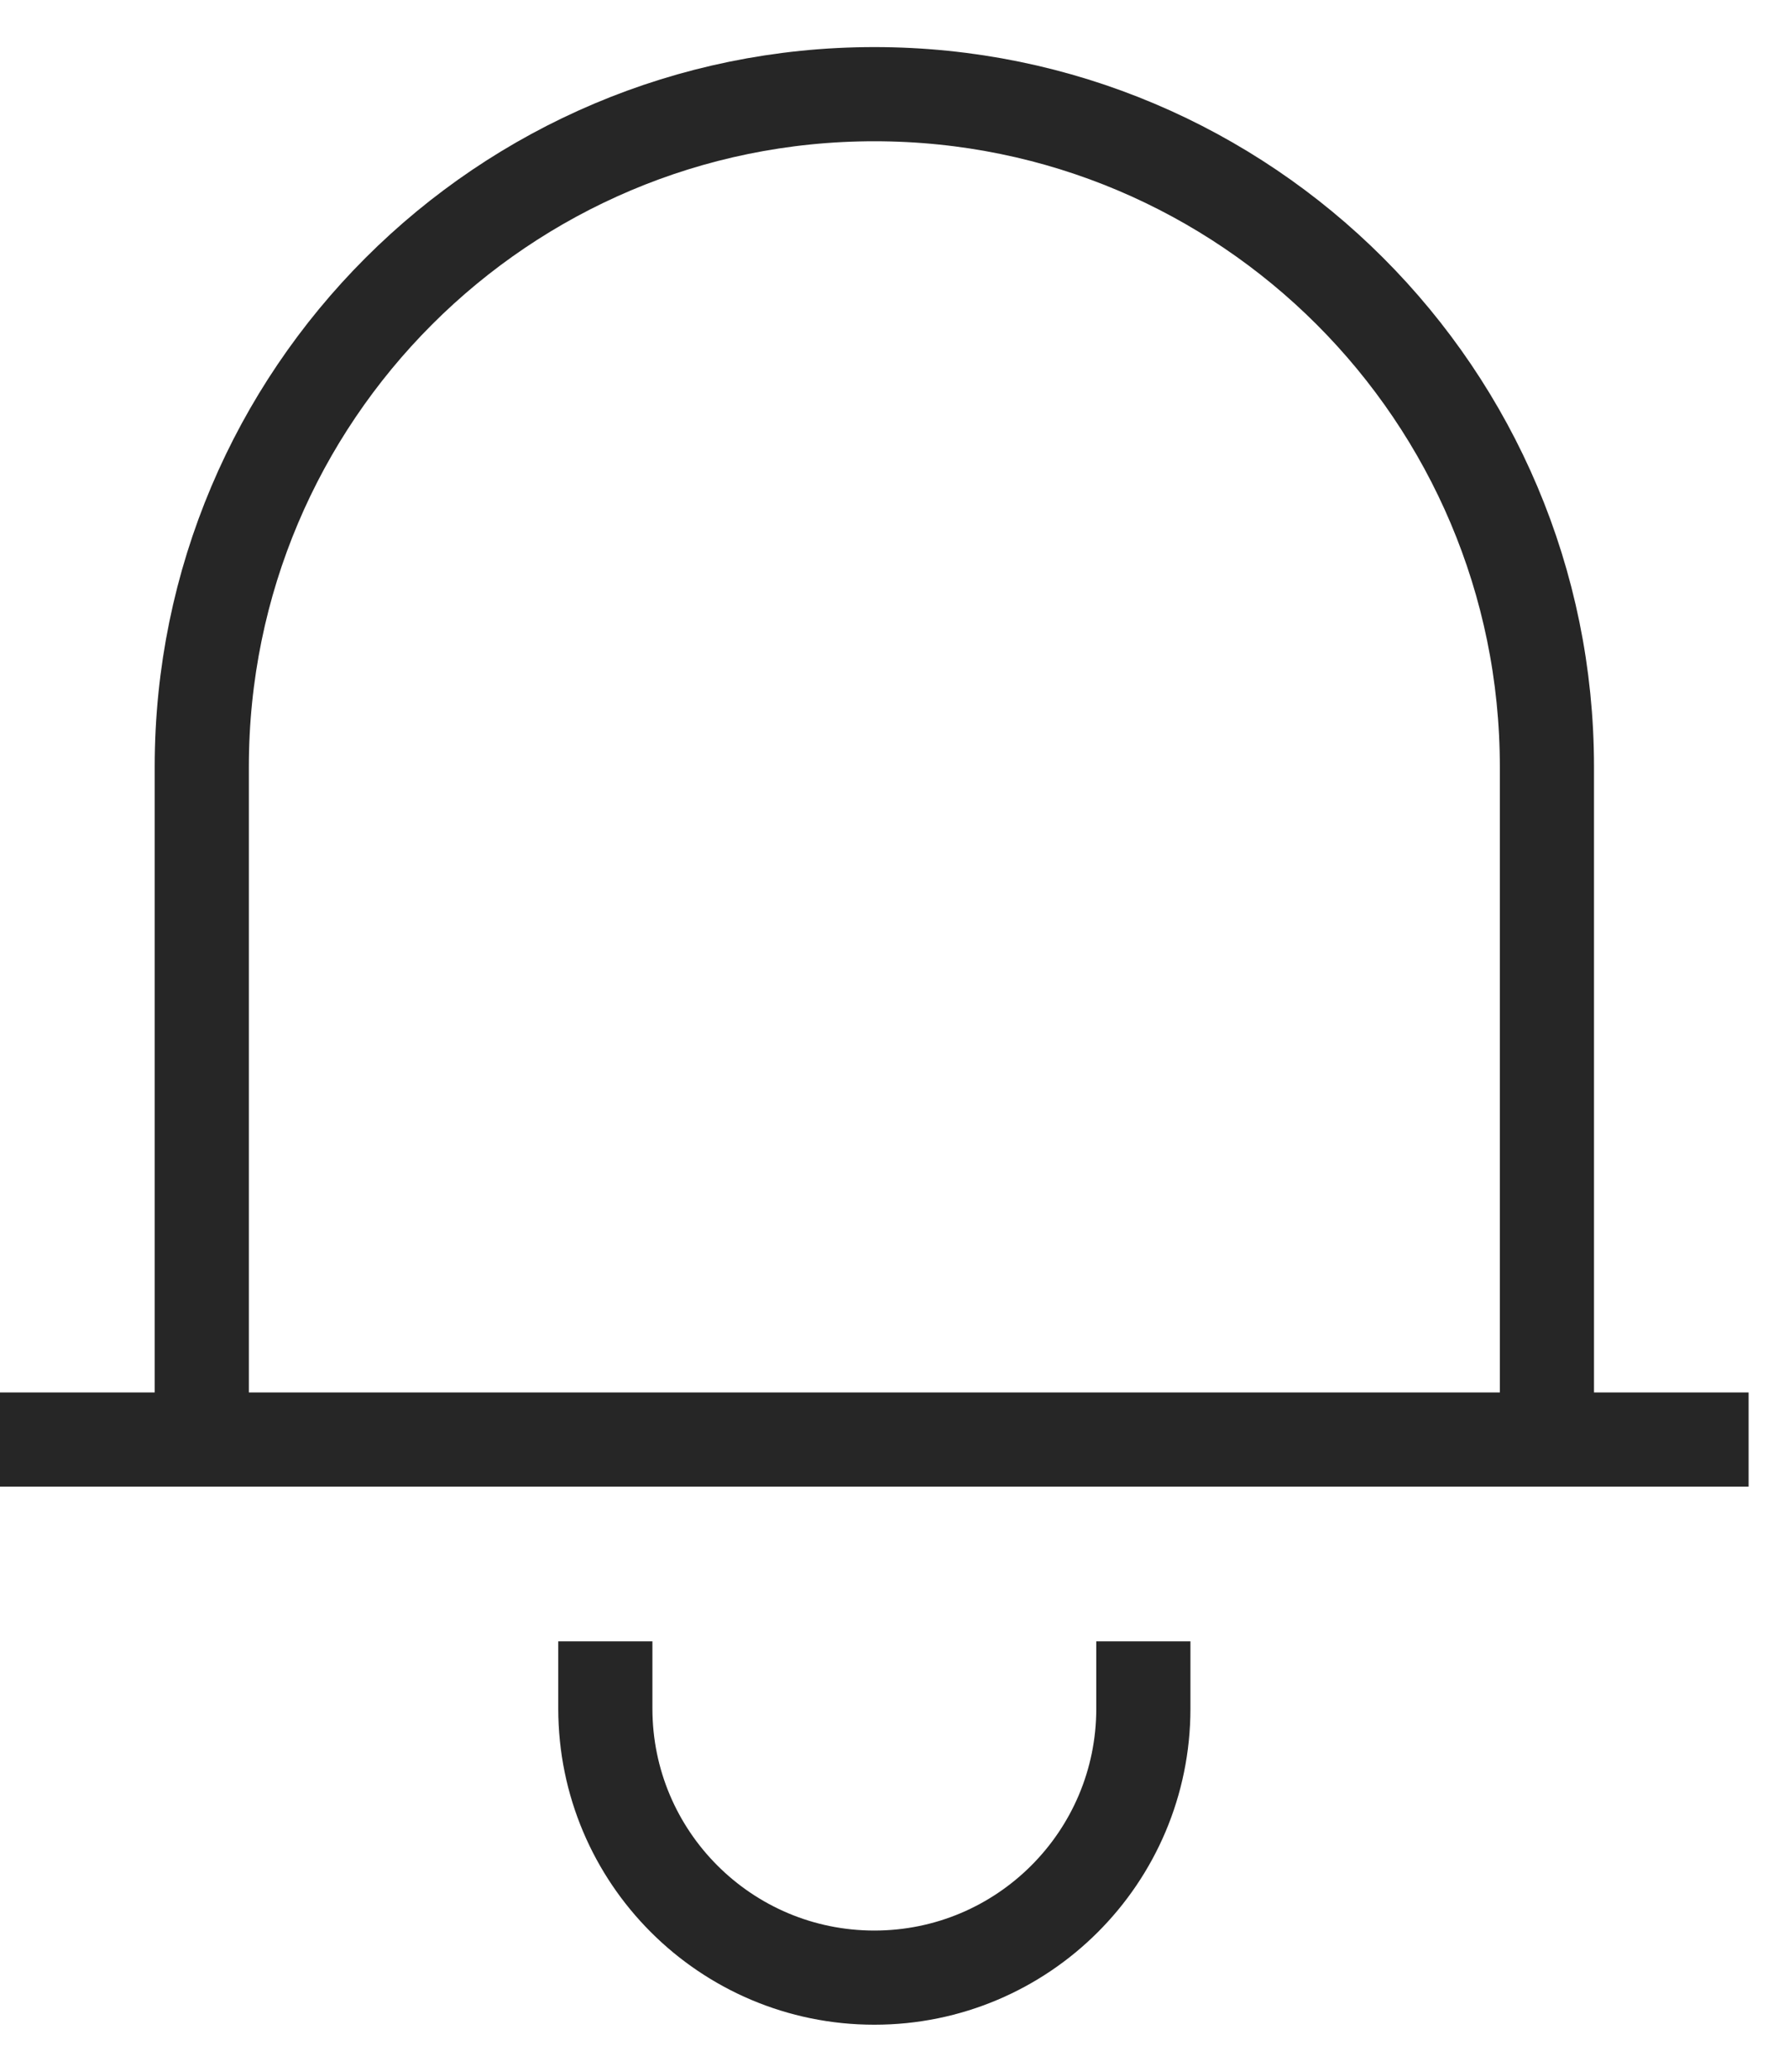 <svg width="19" height="22" viewBox="0 0 19 22" fill="none" xmlns="http://www.w3.org/2000/svg">
<path d="M0 15.286L18.571 15.286M2.143 15.286L2.143 8.143C2.143 4.198 5.341 1 9.286 1C13.231 1 16.429 4.198 16.429 8.143V15.286M6.429 17.429V18.143C6.429 19.721 7.708 21 9.286 21C10.864 21 12.143 19.721 12.143 18.143V17.429" stroke="#262626"/>
</svg>
